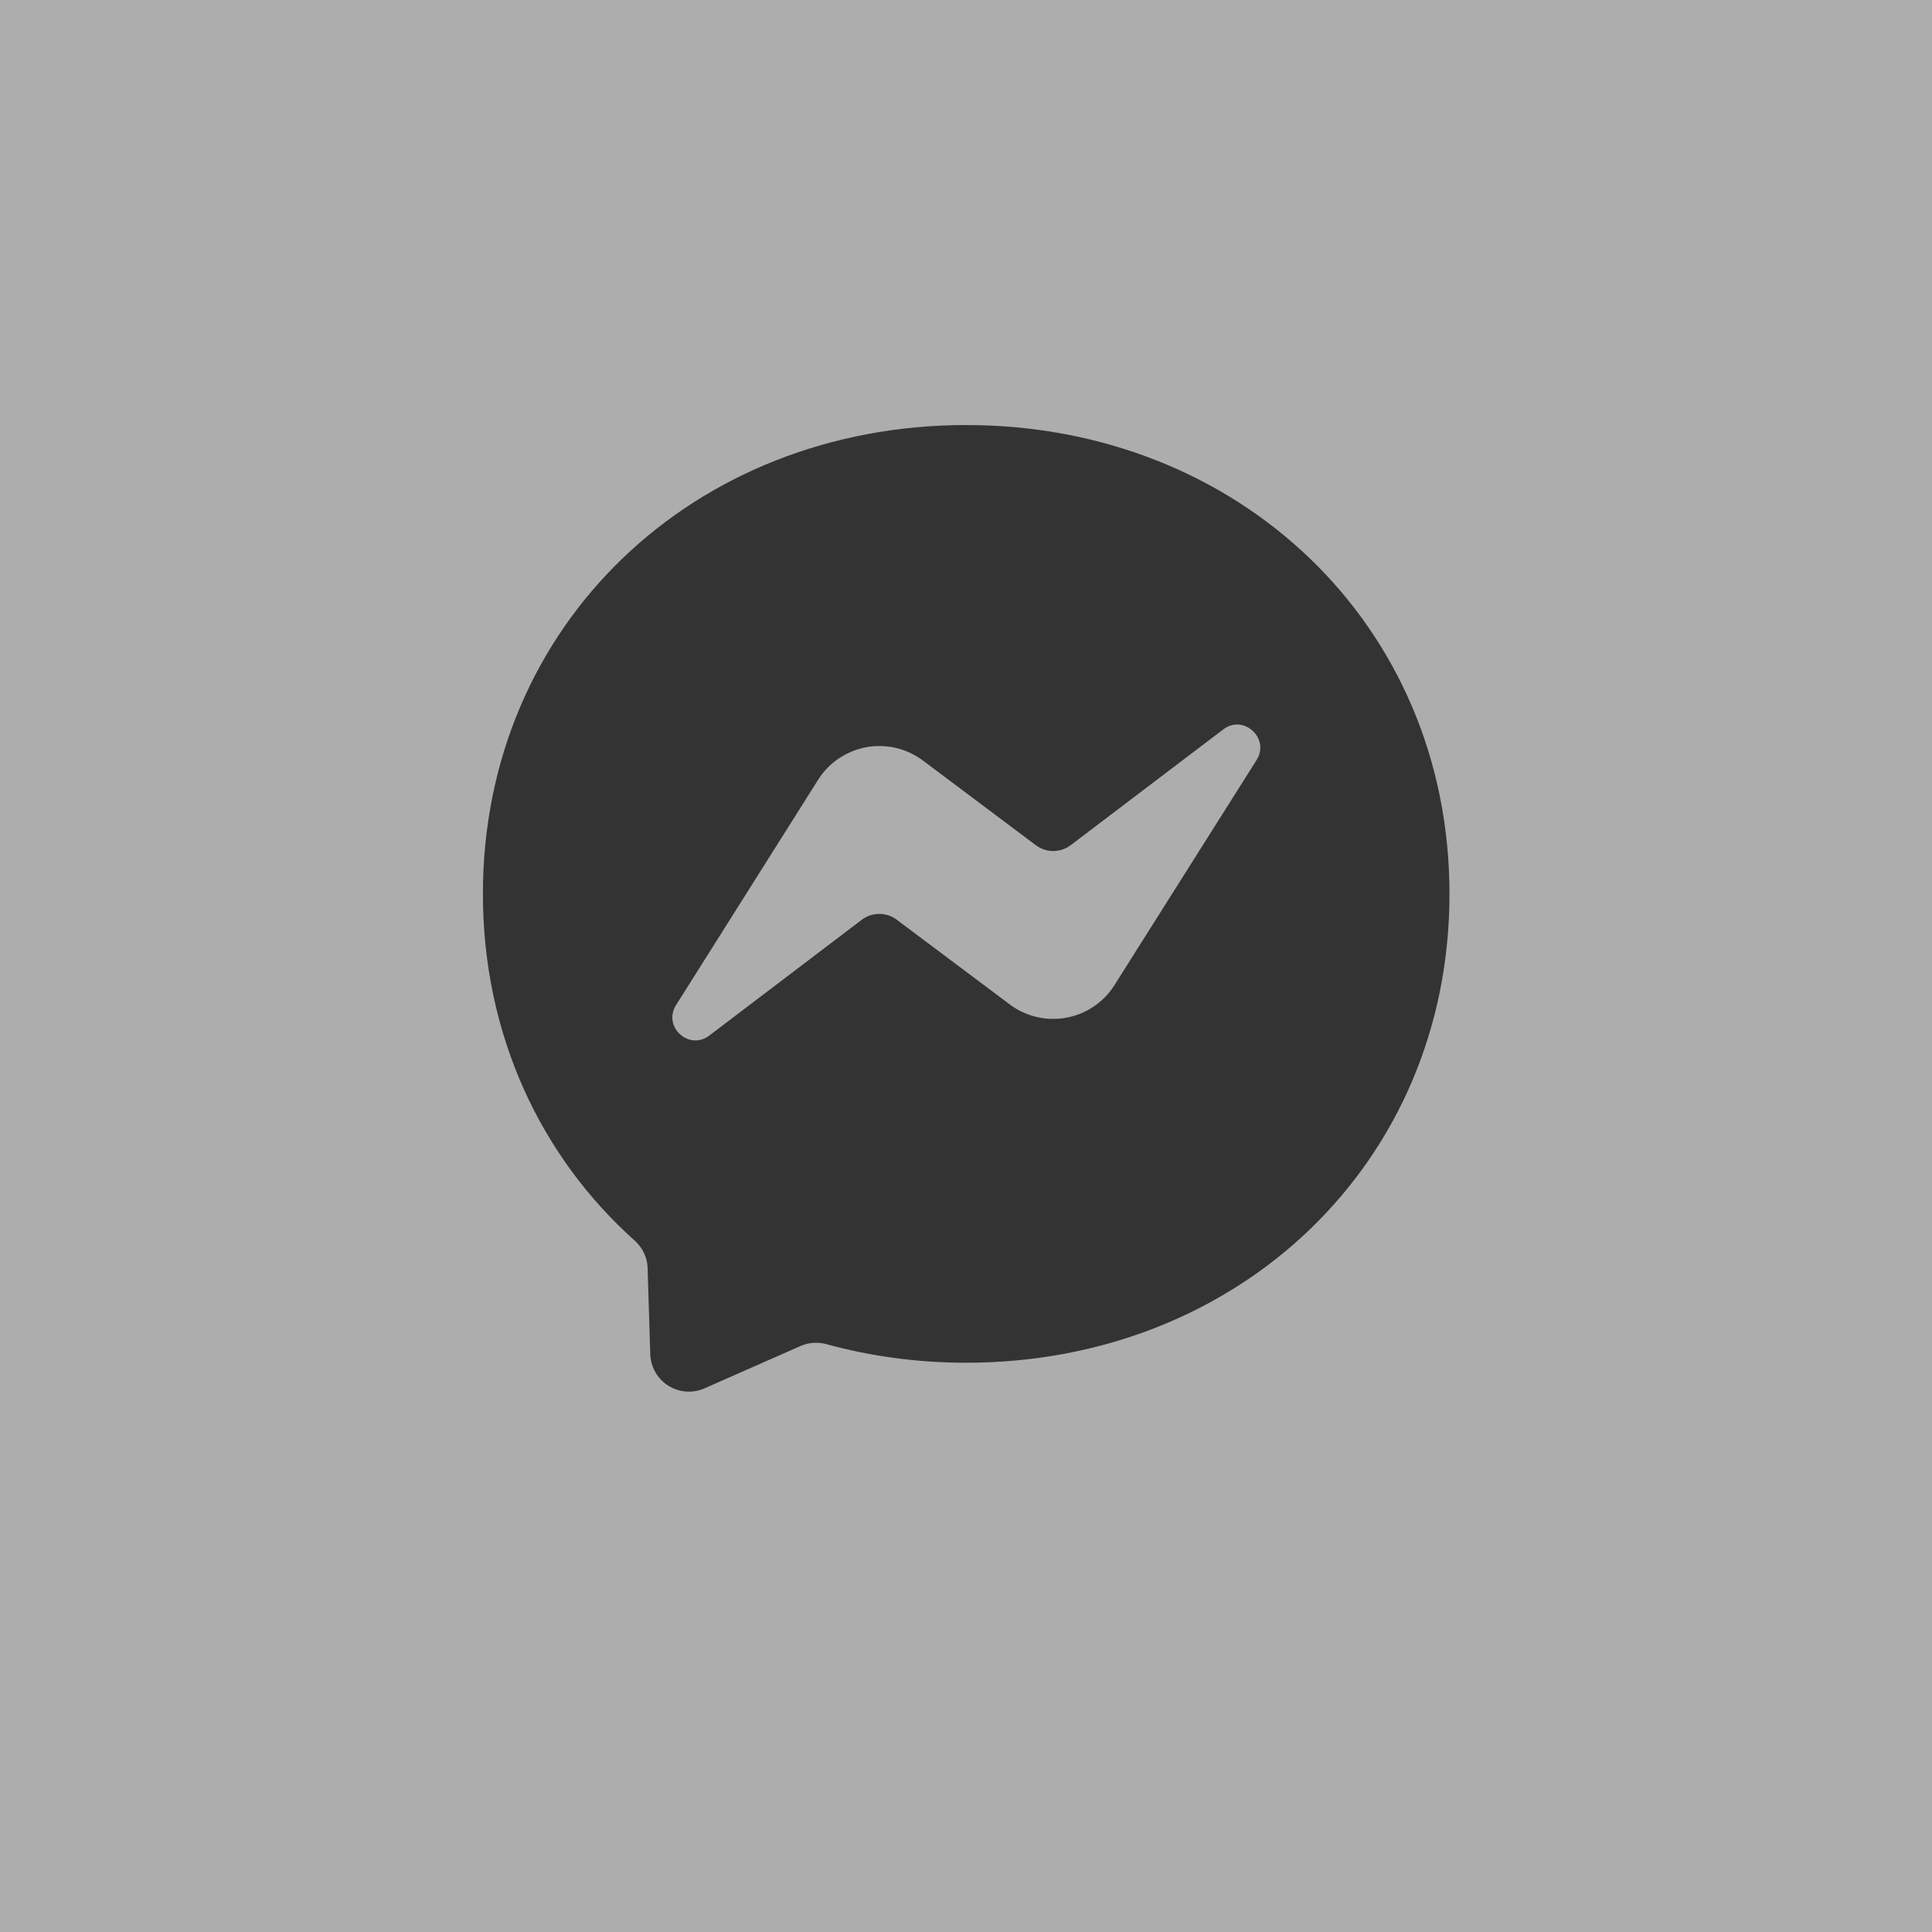 <svg width="40" height="40" viewBox="0 0 40 40" fill="none" xmlns="http://www.w3.org/2000/svg">
<rect x="0" y="0" width="40" height="40" fill="#333333" stroke="none"/>
<path fill-rule="evenodd" clip-rule="evenodd" d="M40 0H0V40H40V0ZM9.998 18.506C9.998 12.93 14.368 8.8 20.004 8.8C25.64 8.8 30.01 12.932 30.01 18.508C30.01 24.084 25.64 28.214 20.004 28.214C18.991 28.214 18.021 28.079 17.108 27.829C16.93 27.781 16.74 27.794 16.572 27.869L14.586 28.744C14.466 28.797 14.335 28.82 14.204 28.81C14.074 28.801 13.947 28.759 13.836 28.689C13.725 28.619 13.633 28.523 13.568 28.409C13.503 28.295 13.467 28.167 13.463 28.036L13.408 26.255C13.403 26.035 13.303 25.83 13.14 25.685C11.194 23.944 9.998 21.422 9.998 18.506Z" fill="white" fill-opacity="0.6"/>
<path d="M13.997 20.809L16.937 16.146C17.047 15.971 17.193 15.82 17.365 15.704C17.537 15.588 17.731 15.508 17.935 15.47C18.139 15.433 18.348 15.438 18.55 15.485C18.752 15.533 18.942 15.622 19.108 15.746L21.447 17.5C21.551 17.578 21.678 17.62 21.809 17.62C21.939 17.619 22.066 17.576 22.17 17.497L25.327 15.101C25.747 14.781 26.297 15.286 26.017 15.734L23.075 20.394C22.965 20.57 22.819 20.72 22.647 20.837C22.476 20.953 22.282 21.033 22.078 21.07C21.873 21.108 21.664 21.103 21.462 21.055C21.26 21.008 21.07 20.919 20.904 20.794L18.565 19.041C18.461 18.963 18.334 18.921 18.203 18.921C18.073 18.921 17.946 18.964 17.842 19.043L14.685 21.44C14.265 21.76 13.715 21.257 13.997 20.809Z" fill="white" fill-opacity="0.6"/>
</svg>

